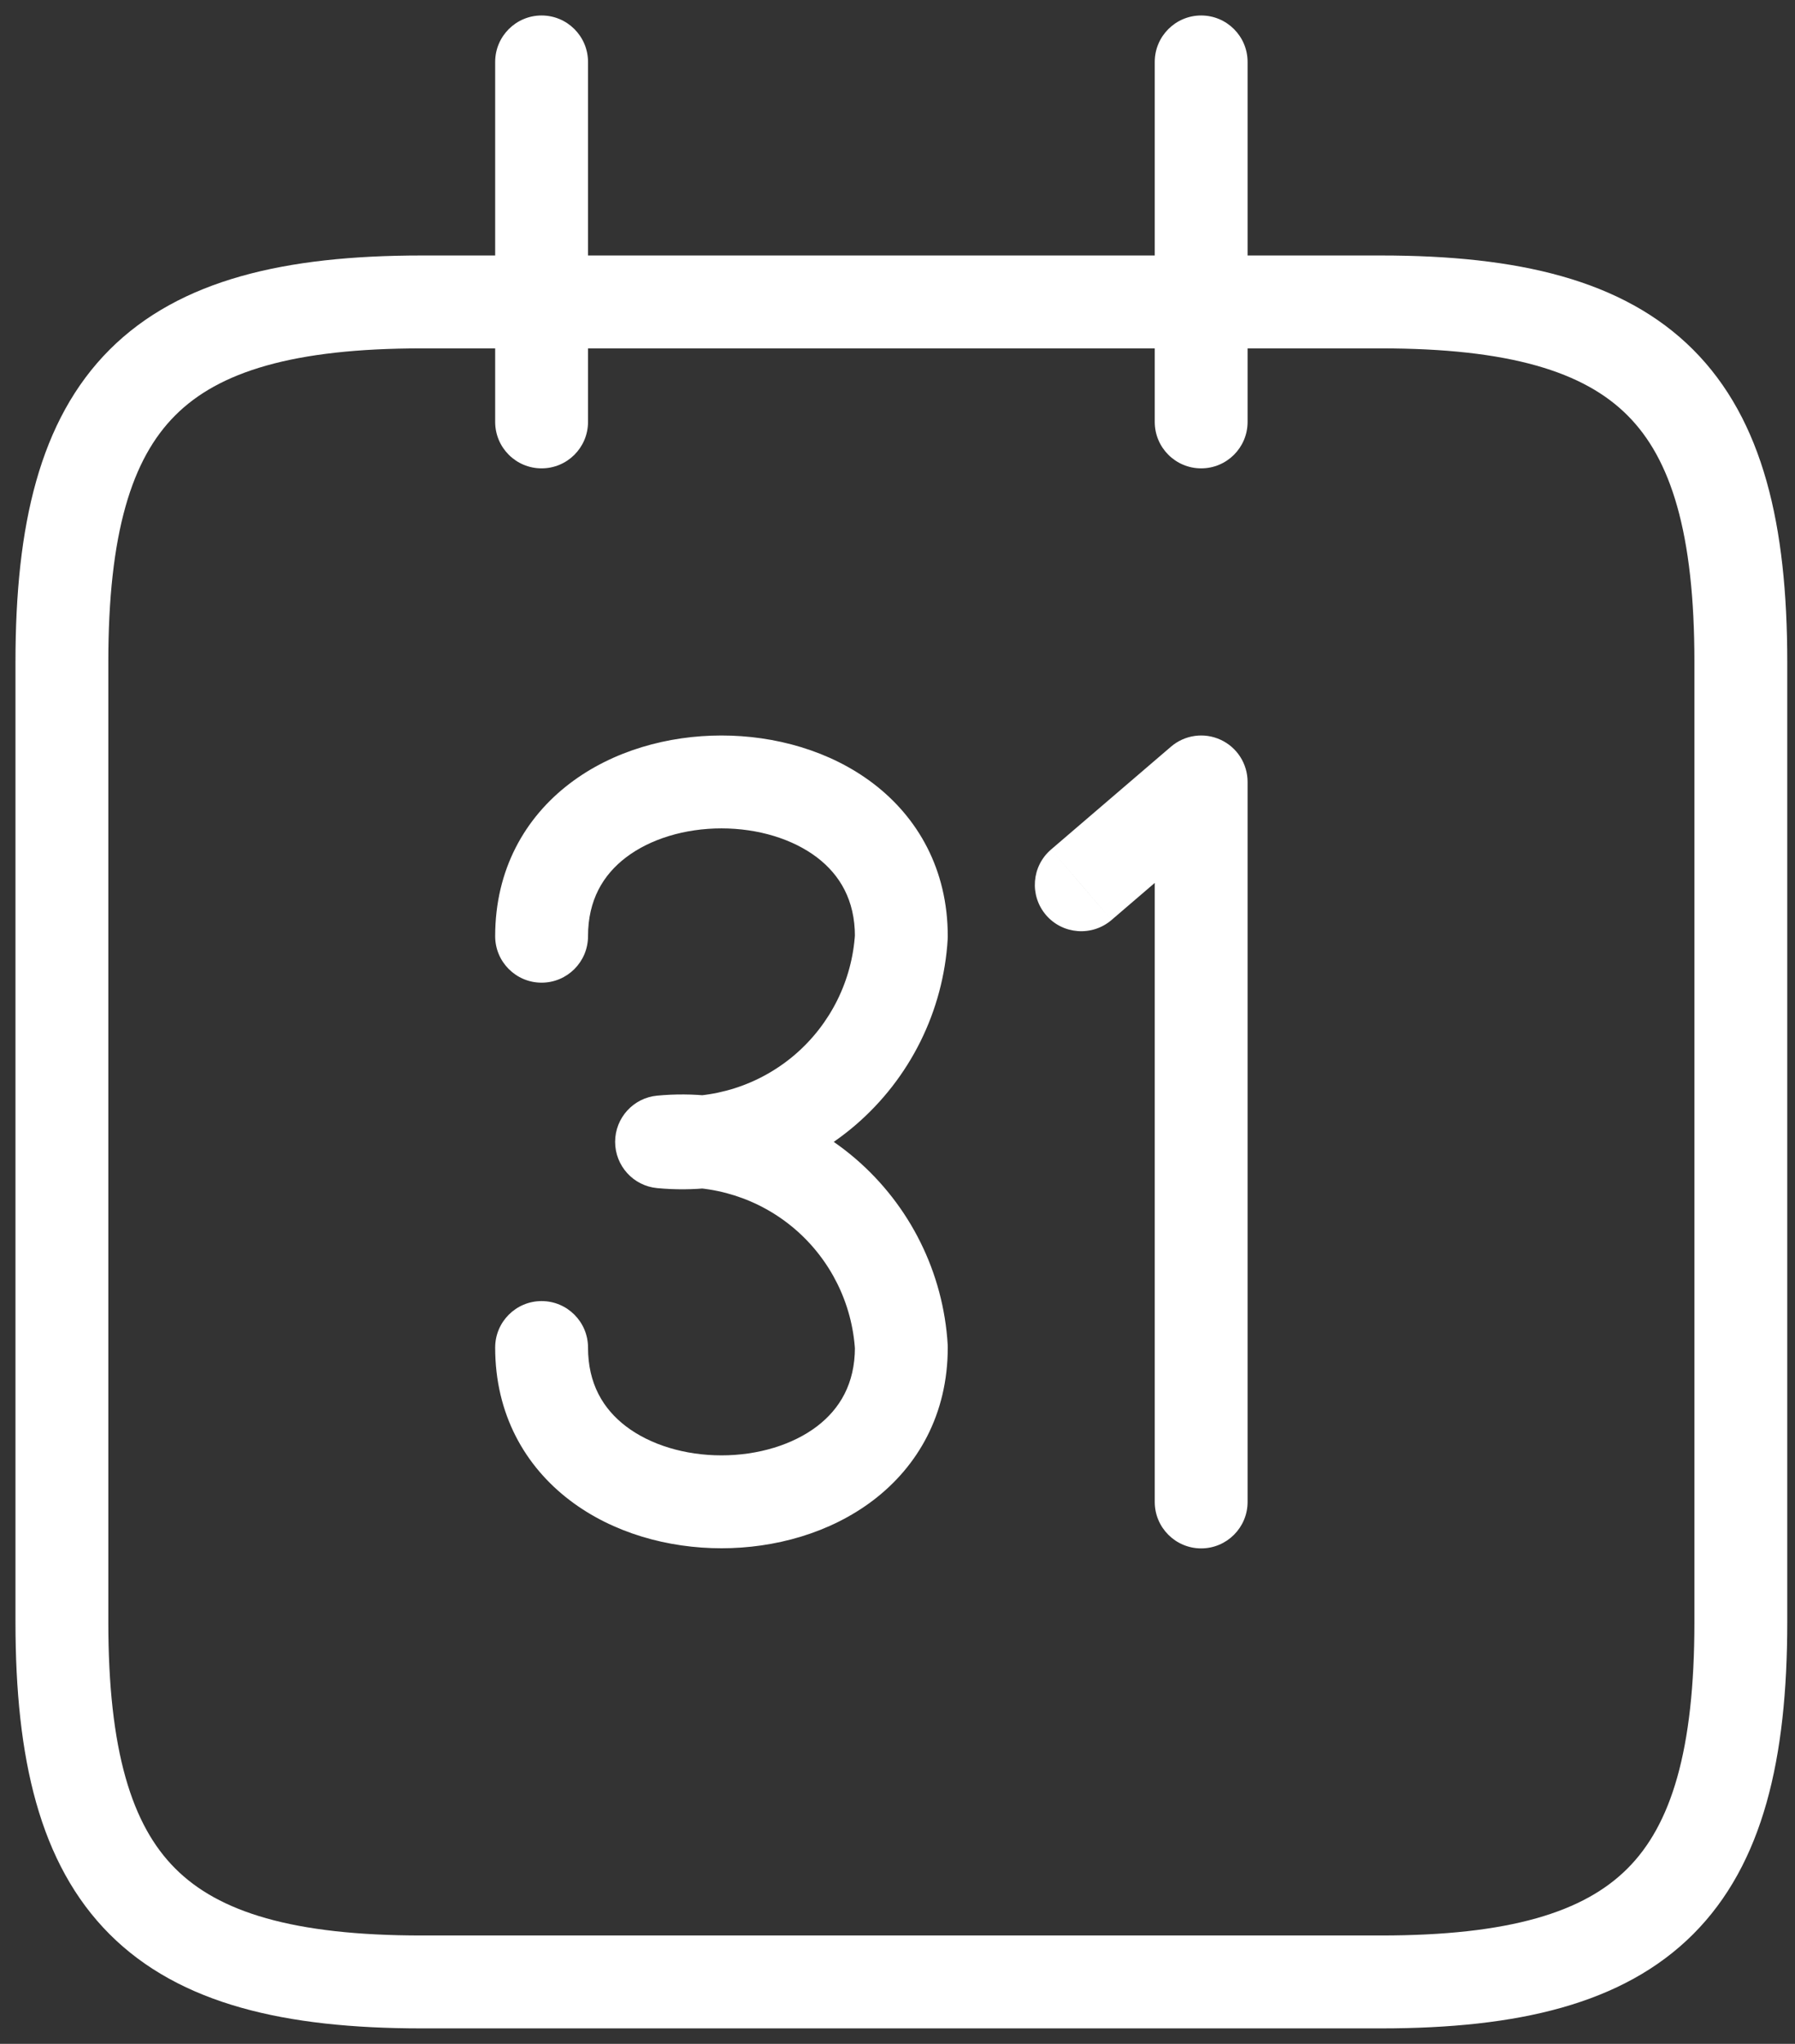 <svg width="29" height="33" viewBox="0 0 29 33" fill="none" xmlns="http://www.w3.org/2000/svg">
<rect x="0" y="0" width="29" height="33" fill="#333333" stroke="none"/>
<path fill-rule="evenodd" clip-rule="evenodd" d="M1 10.688V26.188C1 30.468 2.532 32 6.812 32H22.312C26.593 32 28.125 30.468 28.125 26.188V10.688C28.125 6.407 26.593 4.875 22.312 4.875H6.812C2.532 4.875 1 6.407 1 10.688Z" stroke="white" stroke-width="1.5" stroke-linecap="round" stroke-linejoin="round"/>
<path d="M18.656 6.812C18.656 7.227 18.992 7.562 19.406 7.562C19.82 7.562 20.156 7.227 20.156 6.812H18.656ZM20.156 1C20.156 0.586 19.82 0.25 19.406 0.25C18.992 0.25 18.656 0.586 18.656 1H20.156ZM8 6.812C8 7.227 8.336 7.562 8.75 7.562C9.164 7.562 9.5 7.227 9.5 6.812H8ZM9.5 1C9.5 0.586 9.164 0.25 8.75 0.25C8.336 0.25 8 0.586 8 1H9.5ZM8 15.116C8 15.53 8.336 15.866 8.75 15.866C9.164 15.866 9.5 15.53 9.5 15.116H8ZM14.562 15.116L15.311 15.16C15.312 15.145 15.312 15.13 15.312 15.116L14.562 15.116ZM13.33 17.598L13.818 18.168L13.818 18.168L13.33 17.598ZM10.688 18.436L10.617 17.69C10.232 17.726 9.938 18.05 9.938 18.436C9.938 18.823 10.232 19.147 10.617 19.183L10.688 18.436ZM13.33 19.275L13.818 18.705L13.818 18.705L13.33 19.275ZM14.562 21.757H15.312C15.312 21.742 15.312 21.728 15.311 21.713L14.562 21.757ZM9.5 21.757C9.5 21.343 9.164 21.007 8.75 21.007C8.336 21.007 8 21.343 8 21.757H9.5ZM16.981 13.716C16.666 13.986 16.63 14.459 16.899 14.774C17.169 15.088 17.642 15.124 17.957 14.855L16.981 13.716ZM19.406 12.625H20.156C20.156 12.332 19.986 12.066 19.72 11.944C19.454 11.821 19.141 11.865 18.918 12.056L19.406 12.625ZM18.656 24.25C18.656 24.664 18.992 25 19.406 25C19.82 25 20.156 24.664 20.156 24.25H18.656ZM19.406 6.812H20.156V1H19.406H18.656V6.812H19.406ZM8.75 6.812H9.5V1H8.75H8V6.812H8.75ZM8.75 15.116H9.5C9.5 14.533 9.743 14.126 10.113 13.844C10.503 13.547 11.061 13.375 11.656 13.375C12.251 13.375 12.809 13.547 13.2 13.844C13.569 14.126 13.812 14.533 13.812 15.116H14.562H15.312C15.312 14.038 14.829 13.2 14.109 12.651C13.409 12.118 12.514 11.875 11.656 11.875C10.798 11.875 9.903 12.118 9.204 12.651C8.483 13.2 8 14.038 8 15.116H8.75ZM14.562 15.116L13.814 15.071C13.769 15.829 13.418 16.535 12.842 17.029L13.33 17.598L13.818 18.168C14.703 17.409 15.242 16.324 15.311 15.16L14.562 15.116ZM13.33 17.598L12.842 17.029C12.265 17.523 11.514 17.761 10.758 17.69L10.688 18.436L10.617 19.183C11.777 19.293 12.933 18.926 13.818 18.168L13.33 17.598ZM10.688 18.436L10.758 19.183C11.514 19.112 12.265 19.35 12.842 19.844L13.33 19.275L13.818 18.705C12.933 17.947 11.777 17.58 10.617 17.69L10.688 18.436ZM13.33 19.275L12.842 19.844C13.418 20.338 13.769 21.045 13.814 21.802L14.562 21.757L15.311 21.713C15.242 20.549 14.703 19.464 13.818 18.705L13.33 19.275ZM14.562 21.757H13.812C13.812 22.34 13.569 22.747 13.2 23.029C12.809 23.326 12.251 23.498 11.656 23.498C11.061 23.498 10.503 23.326 10.113 23.029C9.743 22.747 9.5 22.34 9.5 21.757H8.75H8C8 22.835 8.483 23.673 9.204 24.222C9.903 24.755 10.798 24.998 11.656 24.998C12.514 24.998 13.409 24.755 14.109 24.222C14.829 23.673 15.312 22.835 15.312 21.757H14.562ZM17.469 14.285L17.957 14.855L19.894 13.194L19.406 12.625L18.918 12.056L16.981 13.716L17.469 14.285ZM19.406 12.625H18.656V24.25H19.406H20.156V12.625H19.406Z" fill="white"/>
</svg>
